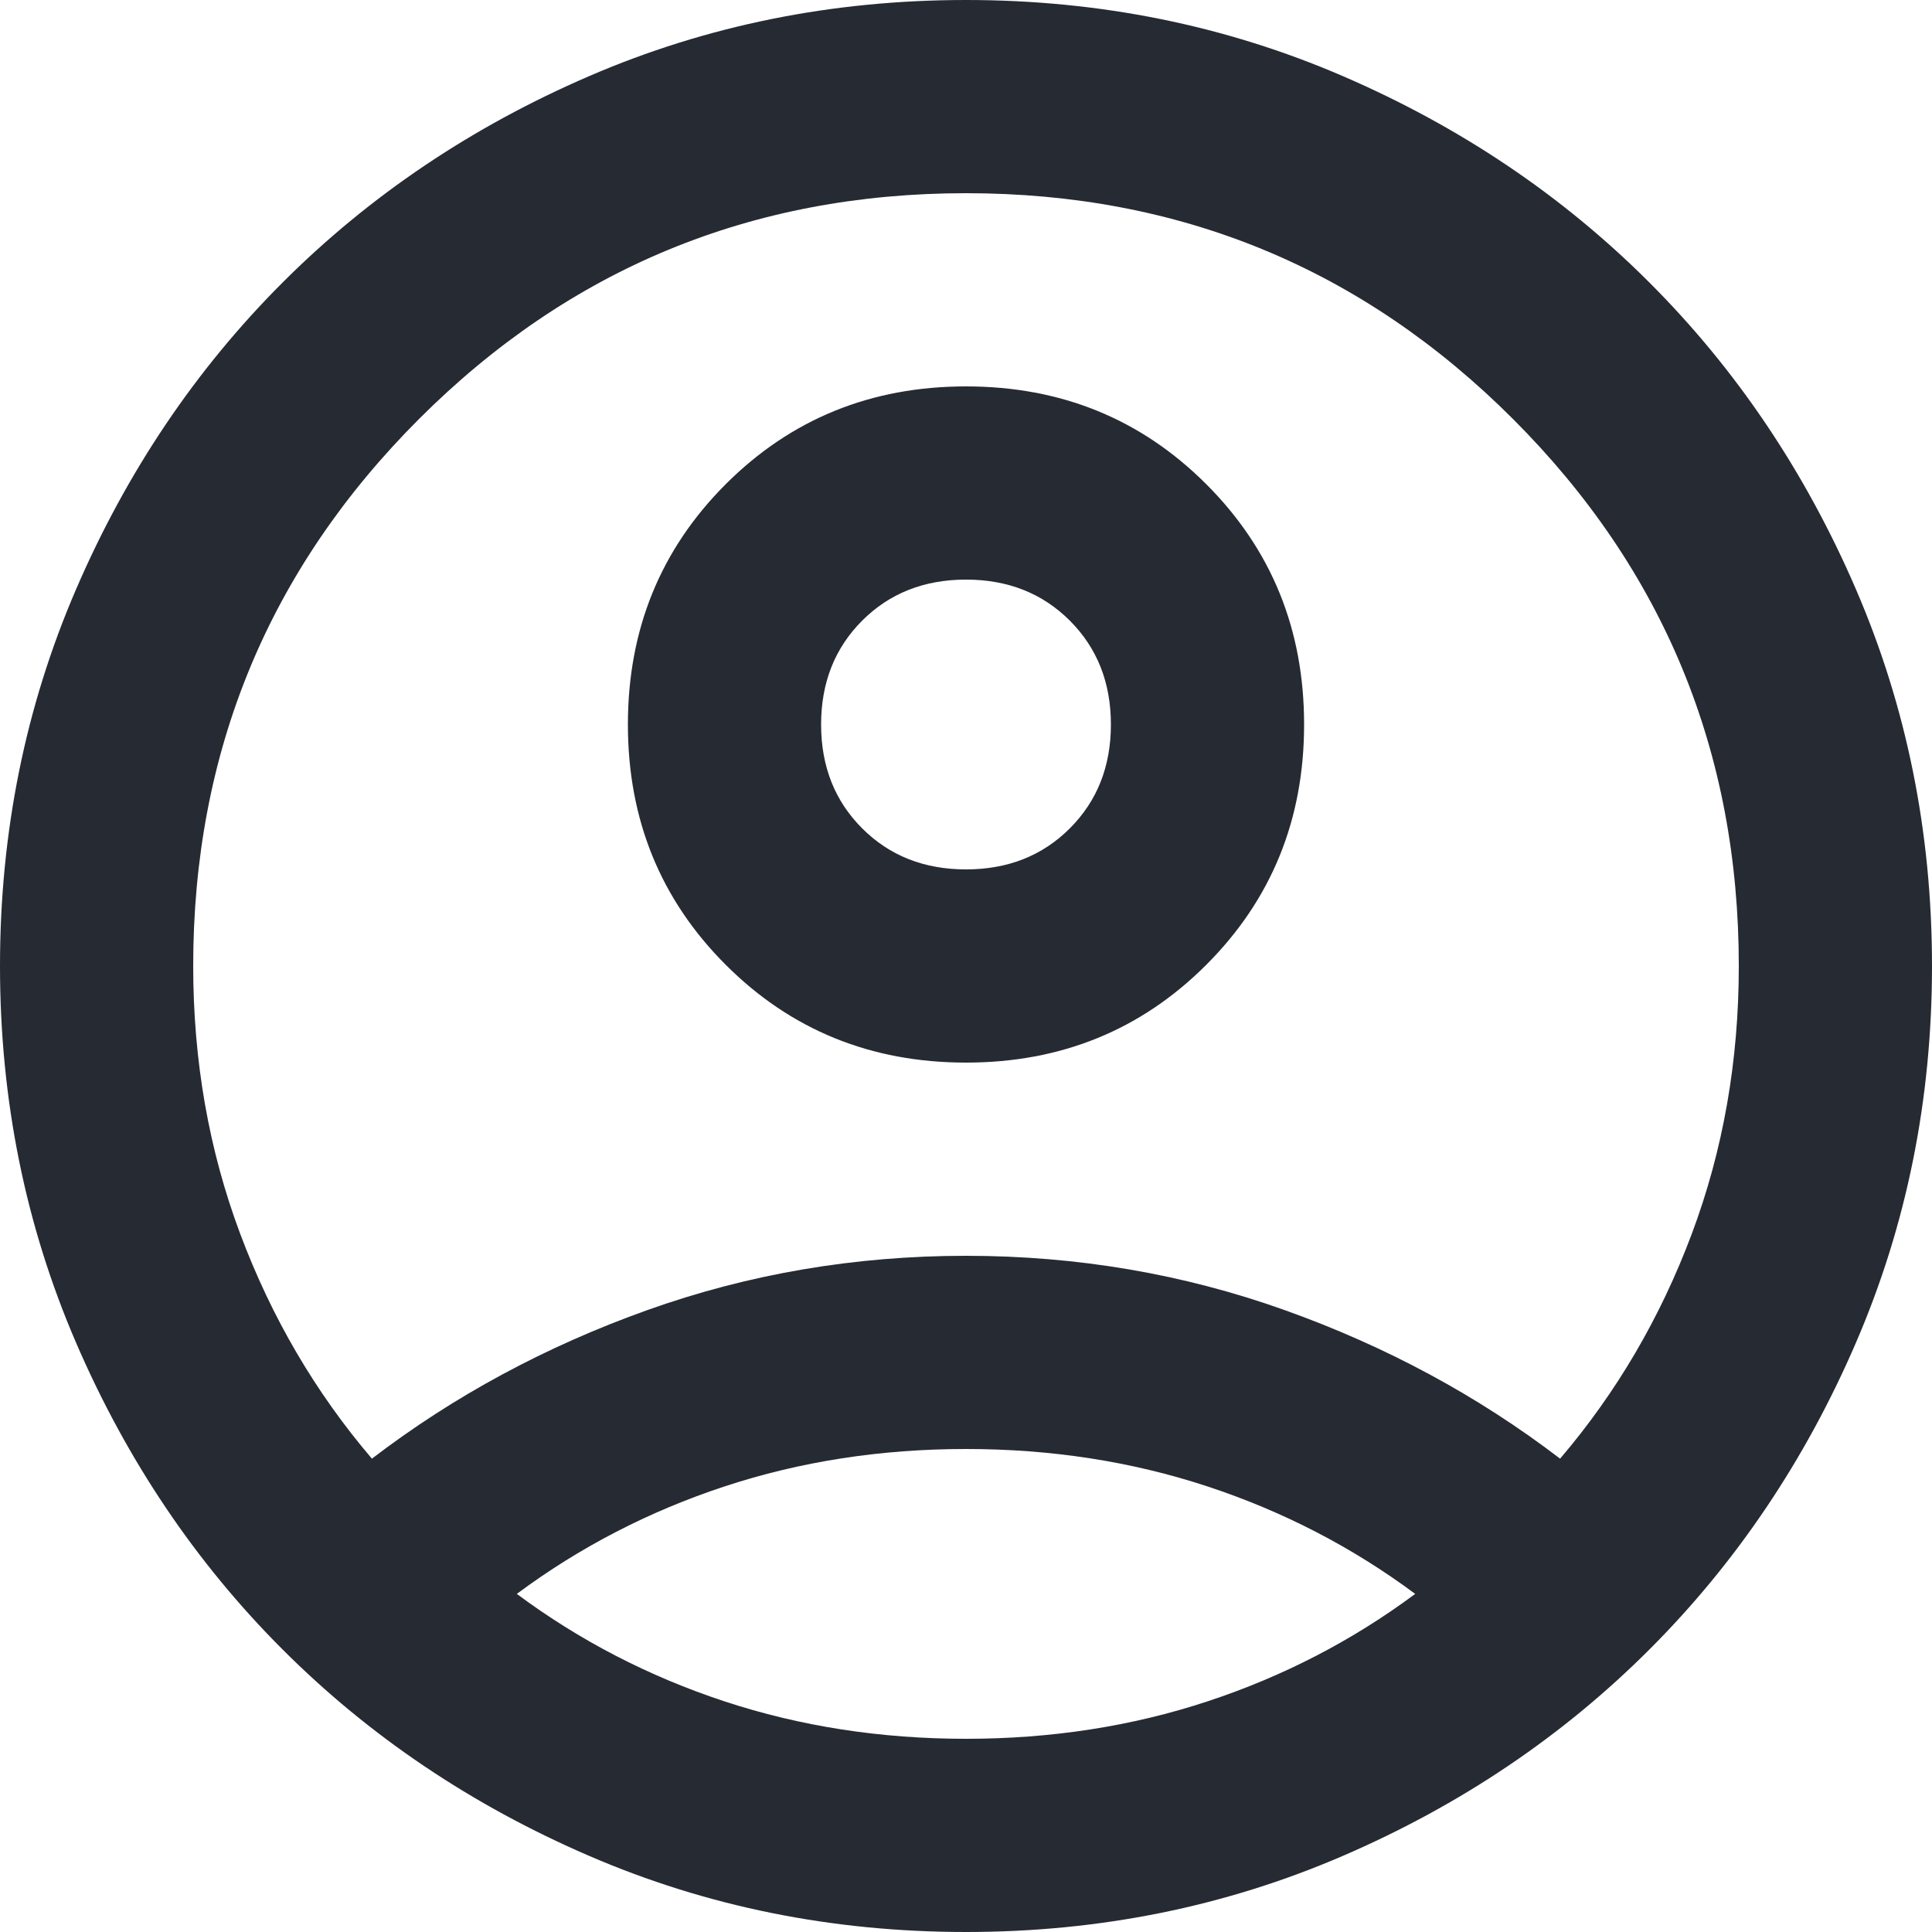 <svg width="80" height="80" viewBox="0 0 80 80" fill="none" xmlns="http://www.w3.org/2000/svg">
<path d="M15.4 60.4C18.8 57.8 22.6 55.75 26.8 54.25C31 52.75 35.4 52 40 52C44.6 52 49 52.75 53.2 54.25C57.4 55.75 61.2 57.8 64.6 60.4C66.933 57.667 68.75 54.567 70.05 51.1C71.35 47.633 72 43.933 72 40C72 31.133 68.883 23.583 62.65 17.35C56.417 11.117 48.867 8 40 8C31.133 8 23.583 11.117 17.35 17.35C11.117 23.583 8 31.133 8 40C8 43.933 8.65 47.633 9.95 51.1C11.25 54.567 13.067 57.667 15.4 60.4ZM40 44C36.067 44 32.75 42.65 30.05 39.95C27.35 37.25 26 33.933 26 30C26 26.067 27.35 22.75 30.05 20.05C32.75 17.35 36.067 16 40 16C43.933 16 47.25 17.35 49.95 20.05C52.65 22.75 54 26.067 54 30C54 33.933 52.65 37.25 49.95 39.95C47.25 42.65 43.933 44 40 44ZM40 80C34.467 80 29.267 78.95 24.4 76.85C19.533 74.75 15.3 71.9 11.7 68.3C8.1 64.7 5.25 60.467 3.15 55.6C1.05 50.733 0 45.533 0 40C0 34.467 1.05 29.267 3.15 24.4C5.25 19.533 8.1 15.3 11.7 11.7C15.3 8.1 19.533 5.25 24.4 3.15C29.267 1.05 34.467 0 40 0C45.533 0 50.733 1.05 55.6 3.15C60.467 5.25 64.7 8.1 68.3 11.7C71.9 15.3 74.75 19.533 76.85 24.4C78.95 29.267 80 34.467 80 40C80 45.533 78.95 50.733 76.85 55.6C74.75 60.467 71.9 64.7 68.3 68.3C64.7 71.9 60.467 74.75 55.6 76.85C50.733 78.95 45.533 80 40 80ZM40 72C43.533 72 46.867 71.483 50 70.45C53.133 69.417 56 67.933 58.6 66C56 64.067 53.133 62.583 50 61.55C46.867 60.517 43.533 60 40 60C36.467 60 33.133 60.517 30 61.55C26.867 62.583 24 64.067 21.4 66C24 67.933 26.867 69.417 30 70.45C33.133 71.483 36.467 72 40 72ZM40 36C41.733 36 43.167 35.433 44.3 34.3C45.433 33.167 46 31.733 46 30C46 28.267 45.433 26.833 44.3 25.7C43.167 24.567 41.733 24 40 24C38.267 24 36.833 24.567 35.7 25.7C34.567 26.833 34 28.267 34 30C34 31.733 34.567 33.167 35.7 34.3C36.833 35.433 38.267 36 40 36Z" fill="#262A33"/>
</svg>

